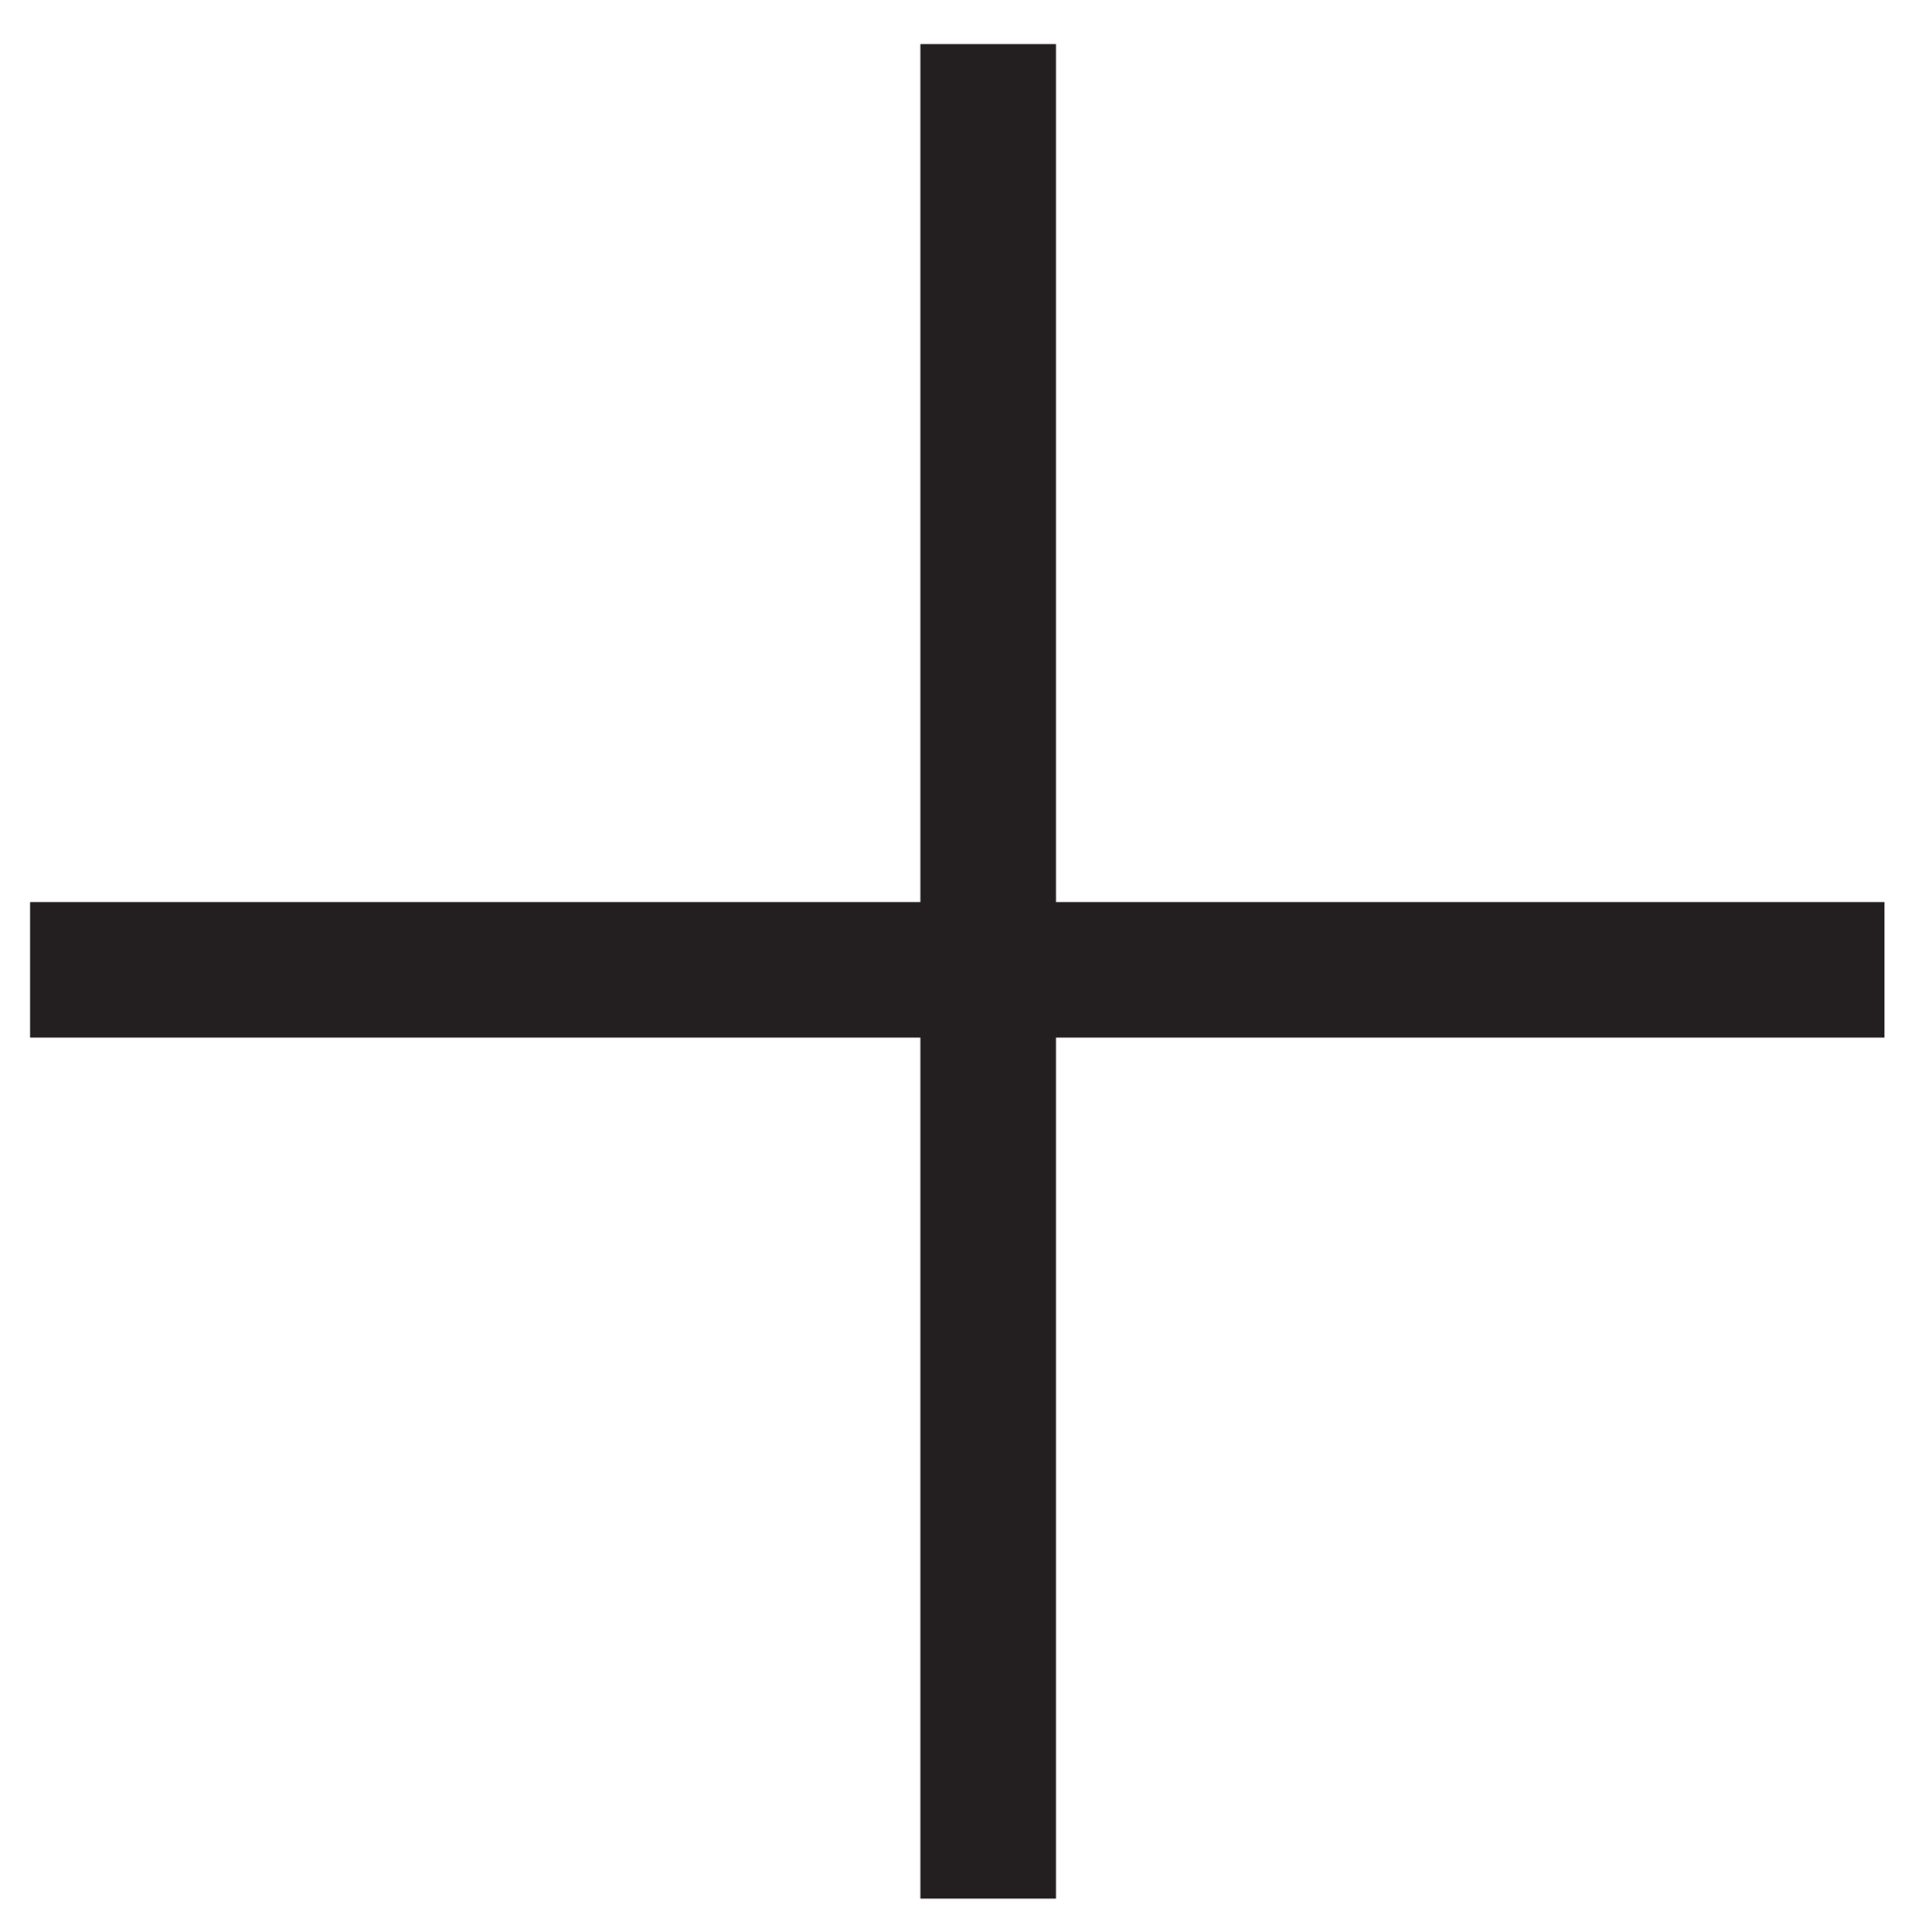 <?xml version="1.0" encoding="utf-8"?>
<!-- Generator: Adobe Illustrator 18.0.0, SVG Export Plug-In . SVG Version: 6.00 Build 0)  -->
<!DOCTYPE svg PUBLIC "-//W3C//DTD SVG 1.1//EN" "http://www.w3.org/Graphics/SVG/1.1/DTD/svg11.dtd">
<svg version="1.1" id="Layer_1" xmlns="http://www.w3.org/2000/svg" xmlns:xlink="http://www.w3.org/1999/xlink" x="0px" y="0px"
	 viewBox="0 0 508.5 513" enable-background="new 0 0 508.5 513" xml:space="preserve">
<path fill="none" stroke="#231F20" stroke-width="36" stroke-linejoin="bevel" stroke-miterlimit="10" d="M500.4,257.5"/>
<line fill="none" stroke="#231F20" stroke-width="36" stroke-linejoin="bevel" stroke-miterlimit="10" x1="8" y1="257.5" x2="500.4" y2="257.5"/>
<line fill="none" stroke="#231F20" stroke-width="36" stroke-linejoin="bevel" stroke-miterlimit="10" x1="262.4" y1="504.1" x2="262.4" y2="11.7"/>
</svg>
